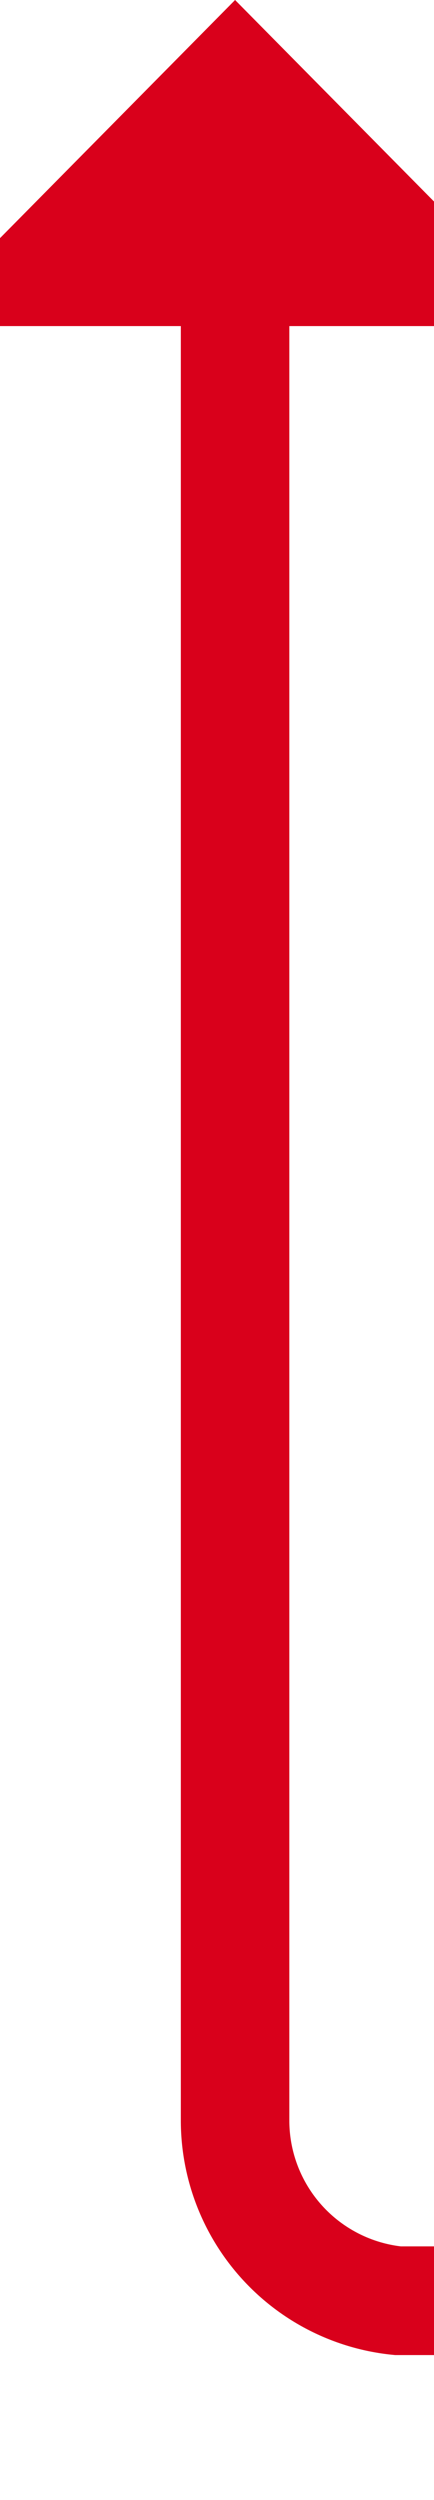 ﻿<?xml version="1.0" encoding="utf-8"?>
<svg version="1.1" xmlns:xlink="http://www.w3.org/1999/xlink" width="12px" height="69px" preserveAspectRatio="xMidYMin meet" viewBox="555 799  10 69" xmlns="http://www.w3.org/2000/svg">
  <path d="M 695 862.5  L 565 862.5  A 5 5 0 0 1 560.5 857.5 L 560.5 806  " stroke-width="3" stroke="#d9001b" fill="none" />
  <path d="M 569.4 808  L 560.5 799  L 551.6 808  L 569.4 808  Z " fill-rule="nonzero" fill="#d9001b" stroke="none" />
</svg>